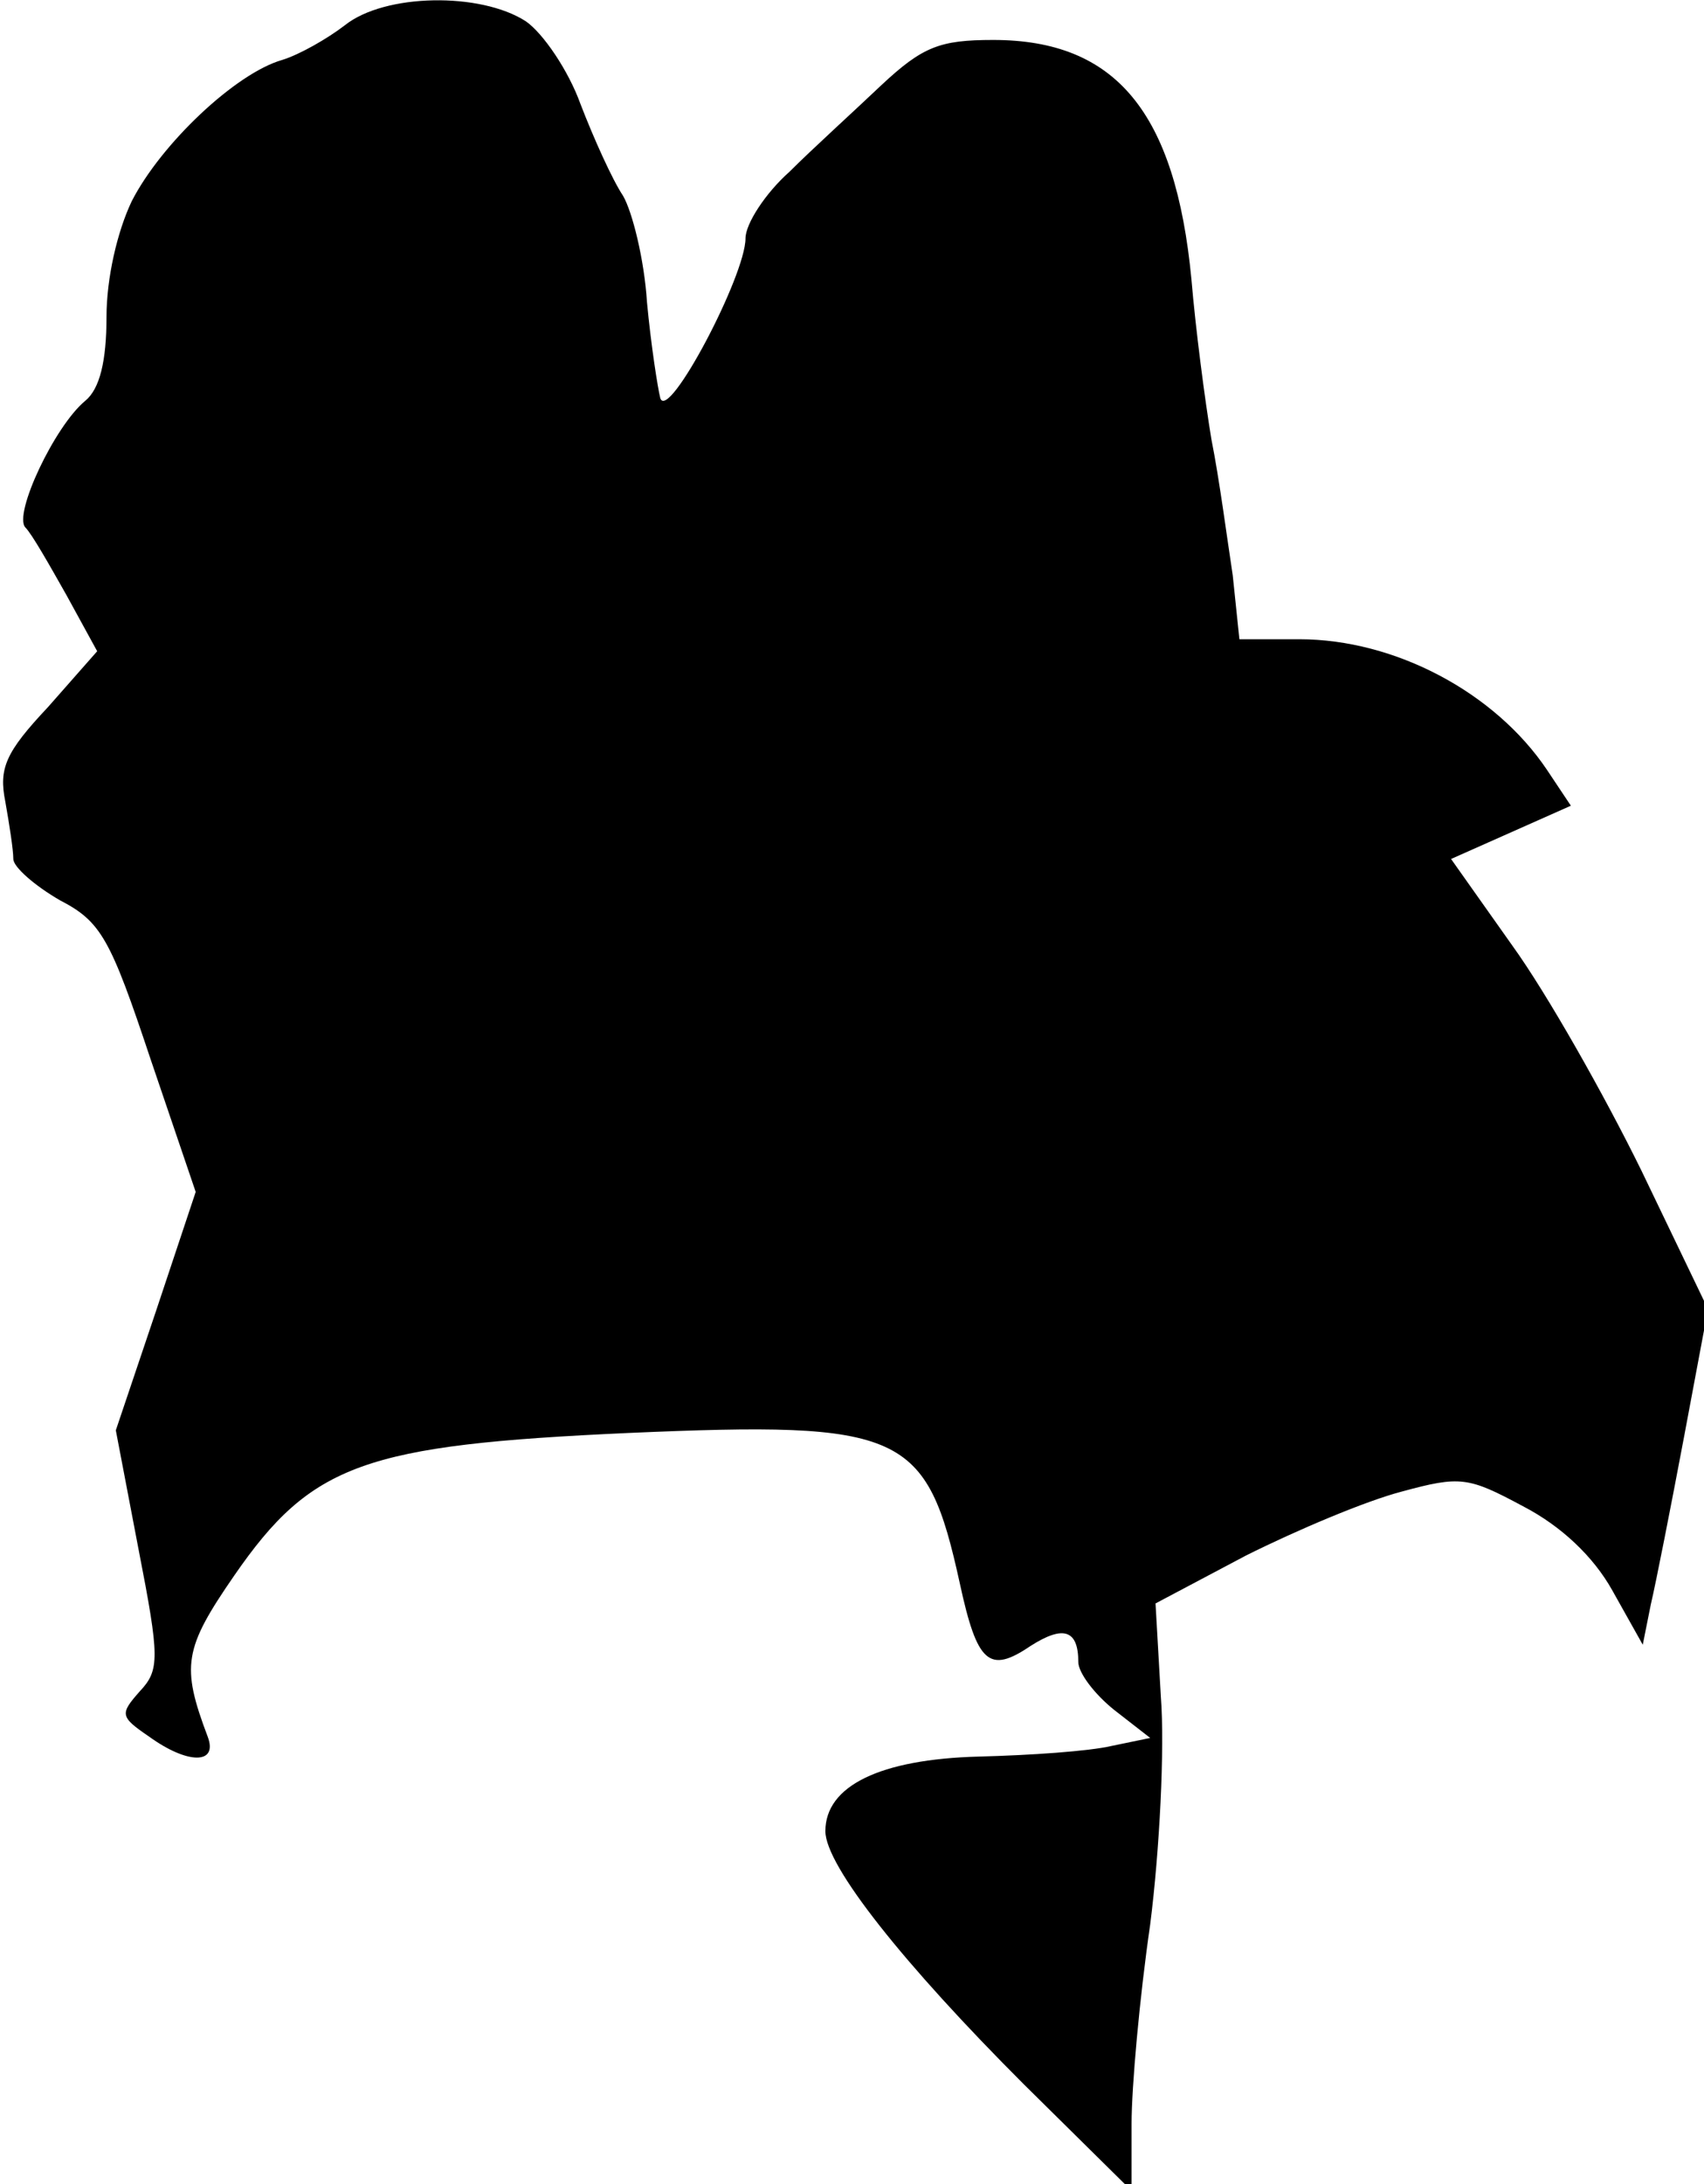 <?xml version="1.0" standalone="no"?>
<!DOCTYPE svg PUBLIC "-//W3C//DTD SVG 20010904//EN"
 "http://www.w3.org/TR/2001/REC-SVG-20010904/DTD/svg10.dtd">
<svg version="1.0" xmlns="http://www.w3.org/2000/svg"
 width="128pt" height="164pt" viewBox="0 0 128 164"
 preserveAspectRatio="xMidYMid meet">
<g transform="translate(0,164) scale(0.1,-0.1)"
fill="#000000" stroke="none">
<path fill="#000000" stroke="none" d="M259 1621 c-13 -10 -34 -22 -47 -26
-35 -10 -91 -63 -113 -106 -11 -23 -19 -58 -19 -87 0 -33 -5 -54 -16 -63 -23
-19 -54 -85 -45 -95 5 -5 18 -28 31 -51 l23 -42 -37 -42 c-32 -34 -37 -46 -32
-71 3 -17 6 -36 6 -43 0 -6 16 -20 35 -31 31 -16 38 -29 68 -119 l34 -100 -30
-90 -30 -89 17 -89 c16 -82 16 -91 1 -107 -15 -17 -15 -19 7 -34 29 -21 52
-21 44 0 -20 53 -18 66 20 121 58 84 98 98 296 107 207 9 224 1 249 -113 13
-60 22 -68 53 -47 25 16 36 12 36 -12 0 -8 12 -24 27 -36 l27 -21 -29 -6 c-17
-4 -61 -7 -100 -8 -74 -2 -115 -22 -115 -56 0 -26 59 -100 149 -190 l81 -80 0
50 c0 28 6 95 14 150 7 55 11 132 8 171 l-4 70 68 36 c38 19 90 41 117 48 44
12 50 11 91 -11 29 -15 53 -38 67 -63 l23 -41 6 30 c4 17 15 73 25 126 l18 96
-50 104 c-28 57 -71 133 -97 169 l-46 65 45 20 45 20 -18 27 c-39 58 -114 98
-186 98 l-45 0 -5 48 c-4 26 -10 72 -16 102 -5 30 -12 84 -15 120 -12 126 -57
180 -149 180 -40 0 -53 -5 -84 -34 -20 -19 -52 -48 -69 -65 -18 -16 -33 -39
-33 -50 0 -28 -58 -138 -64 -120 -2 8 -7 40 -10 72 -2 32 -11 68 -18 80 -8 12
-22 43 -32 69 -9 25 -28 53 -41 62 -34 22 -106 21 -136 -3z"/>
</g>
</svg>
